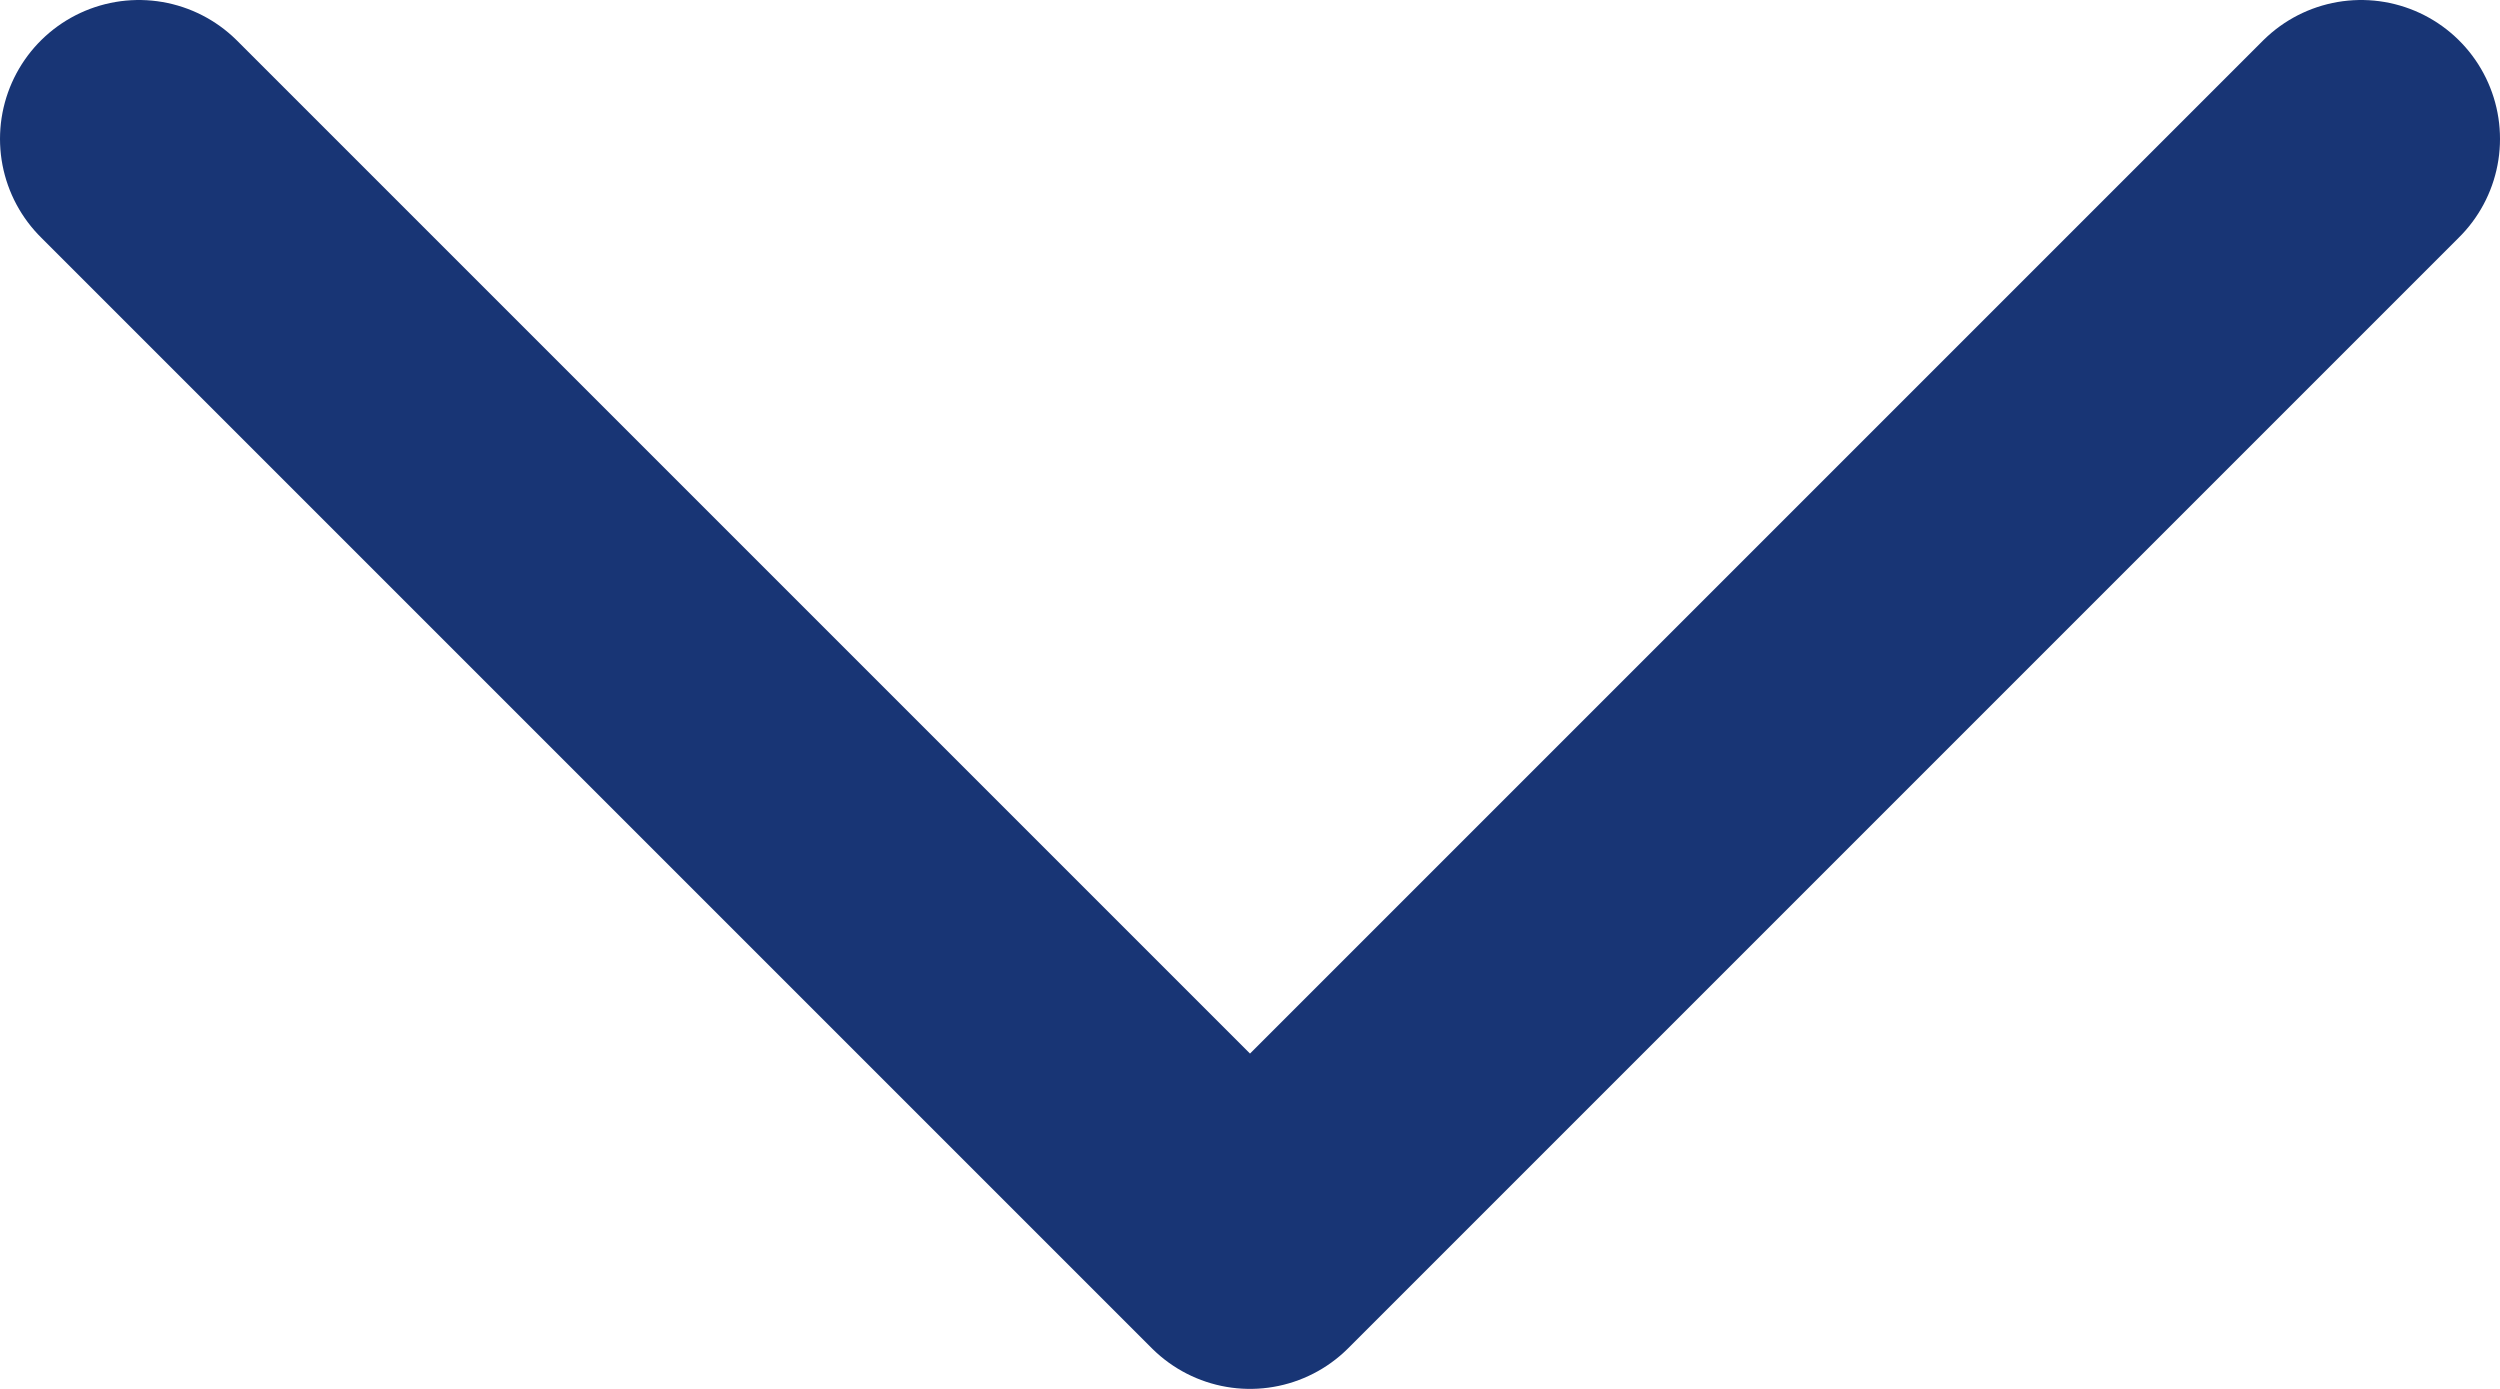 <svg width="18" height="10" viewBox="0 0 18 10" fill="none" xmlns="http://www.w3.org/2000/svg">
<path id="Vector" d="M1 1L9 9L17 1" stroke="#183575" stroke-width="2" stroke-linecap="round" stroke-linejoin="round"/>
</svg>
